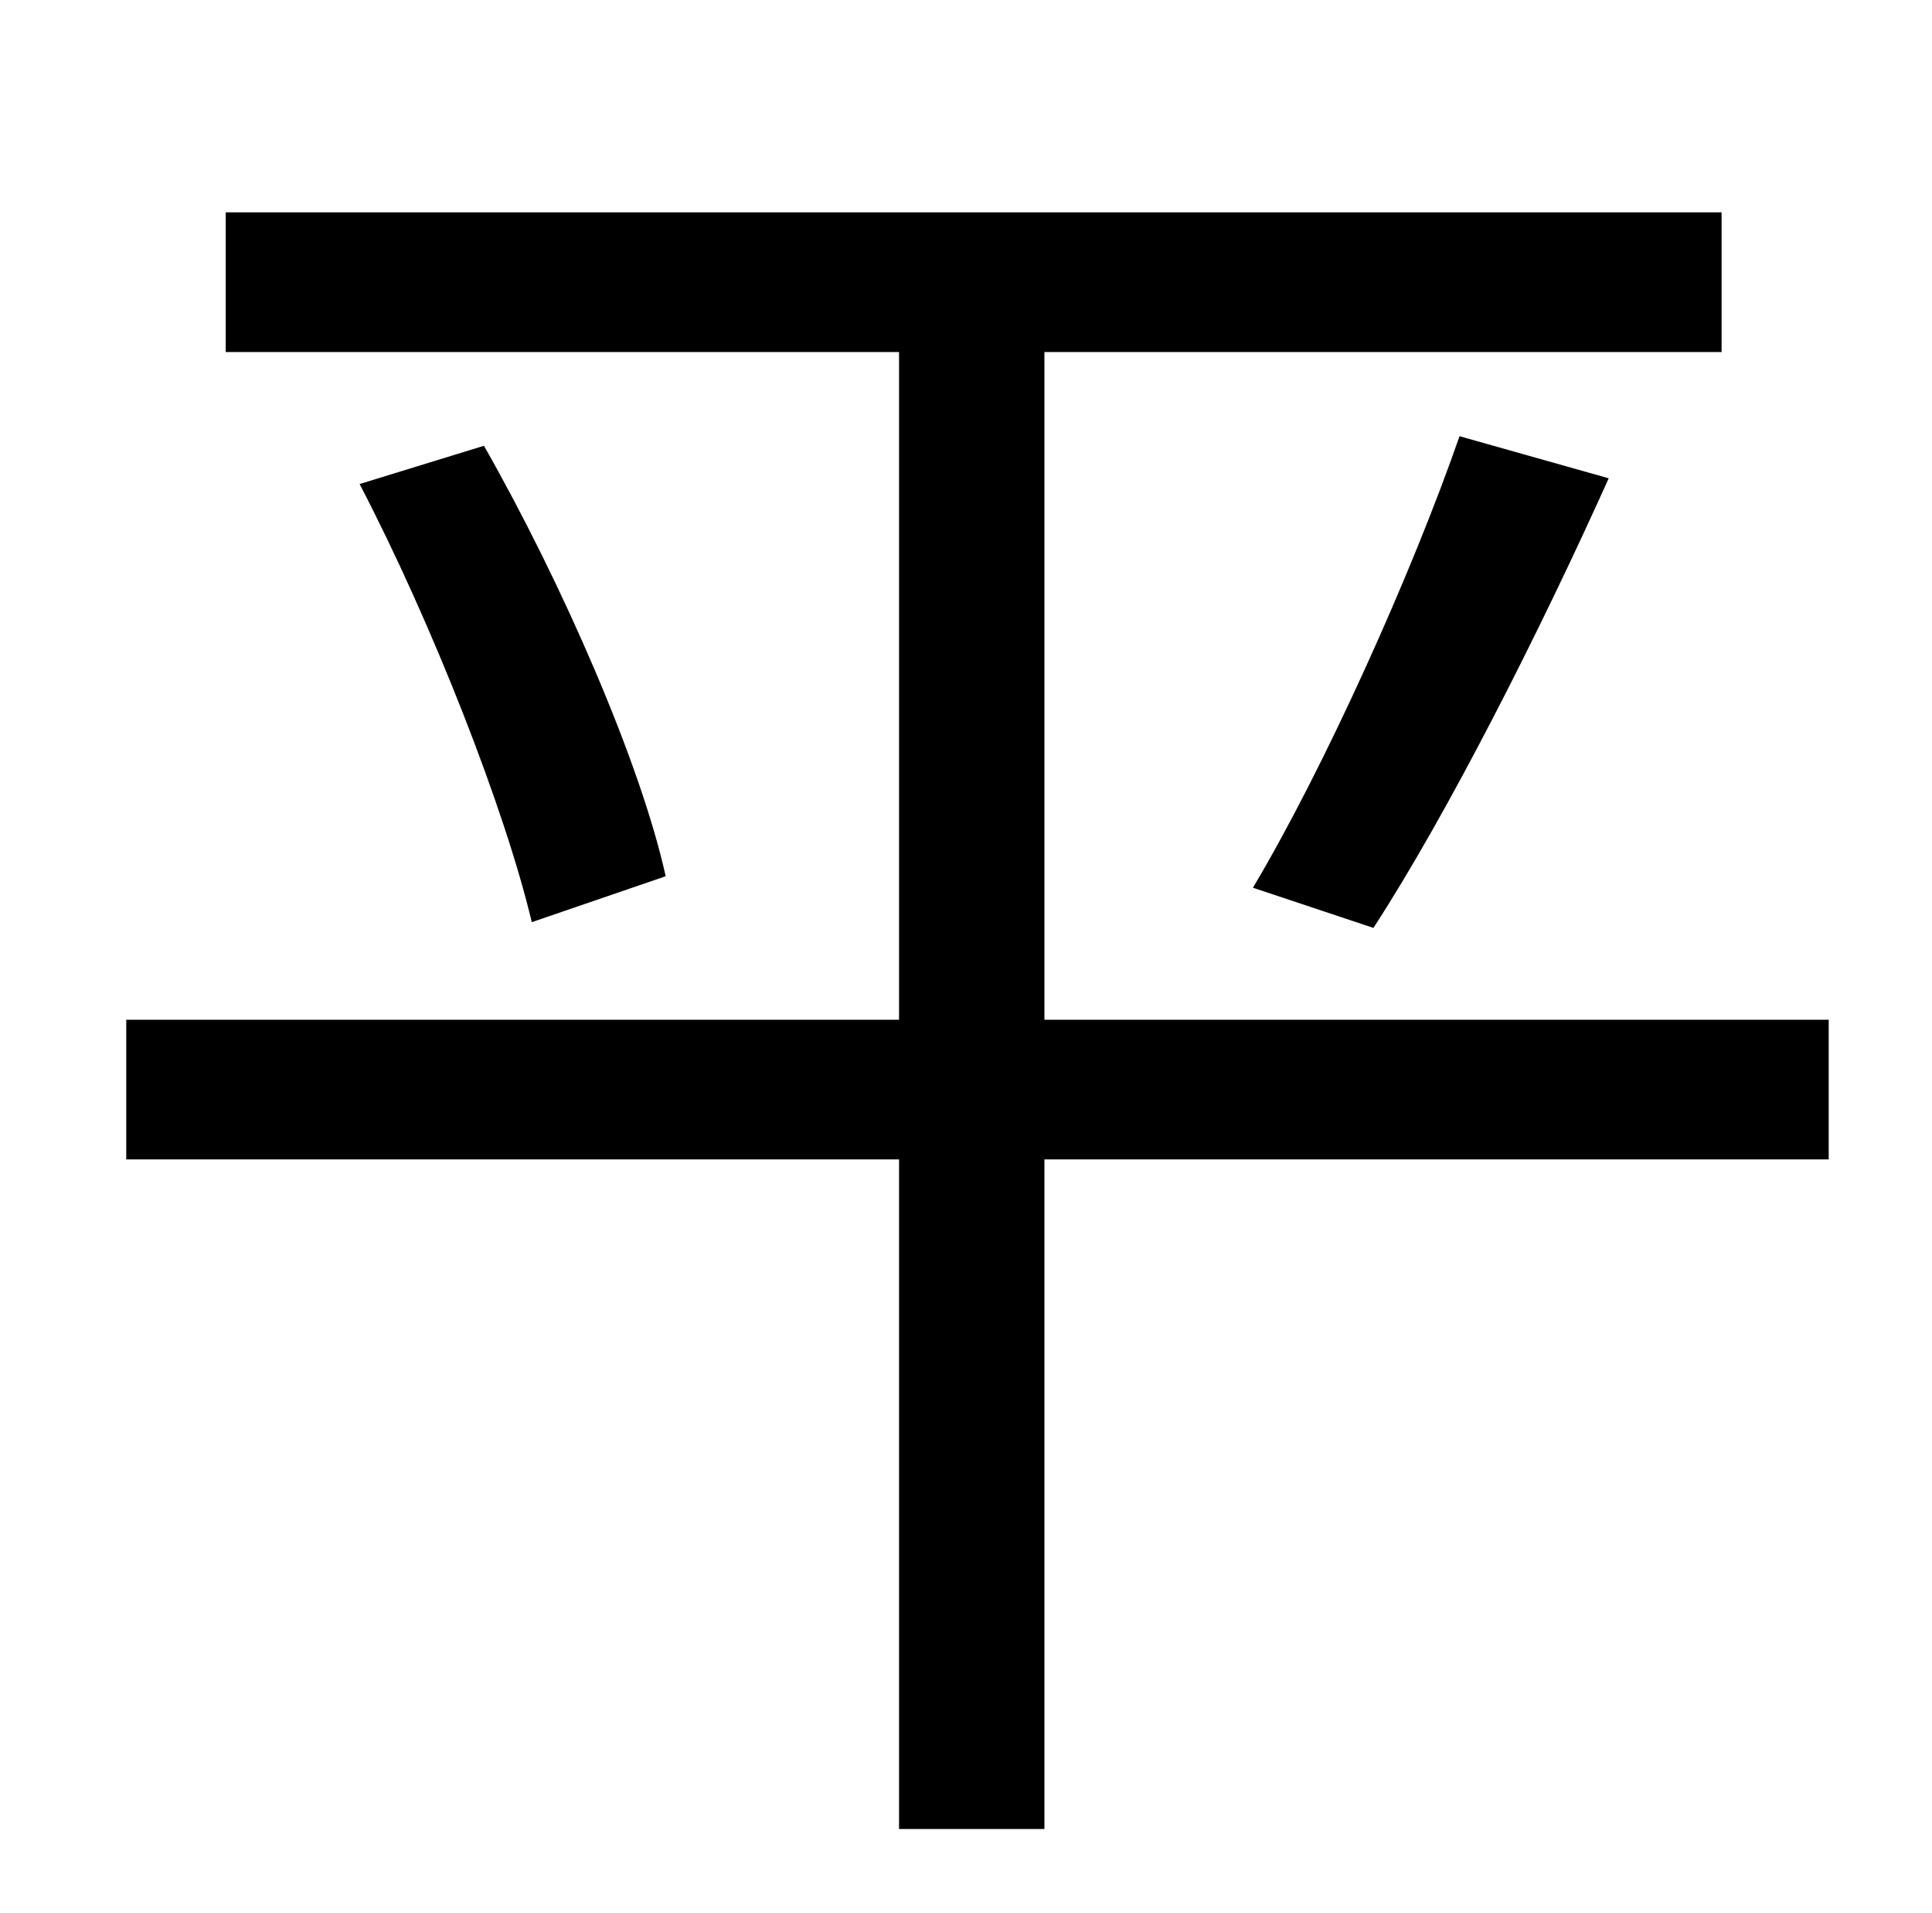 <?xml version="1.0" standalone="no"?>
<!DOCTYPE svg PUBLIC "-//W3C//DTD SVG 1.1//EN" "http://www.w3.org/Graphics/SVG/1.1/DTD/svg11.dtd" >
<svg xmlns="http://www.w3.org/2000/svg" xmlns:xlink="http://www.w3.org/1999/xlink" version="1.1" viewBox="-10 0 1010 1000">
   <path fill="currentColor"
d="M946 533v73h-410v350h-76v-350h-404v-73h404v-349h-352v-73h782v73h-354v349h410zM178 253l65 -20c41 72 82 166 95 225l-70 24c-14 -59 -52 -156 -90 -229zM708 485l-63 -21c37 -62 83 -164 108 -236l78 22c-36 80 -84 175 -123 235z" />
</svg>
